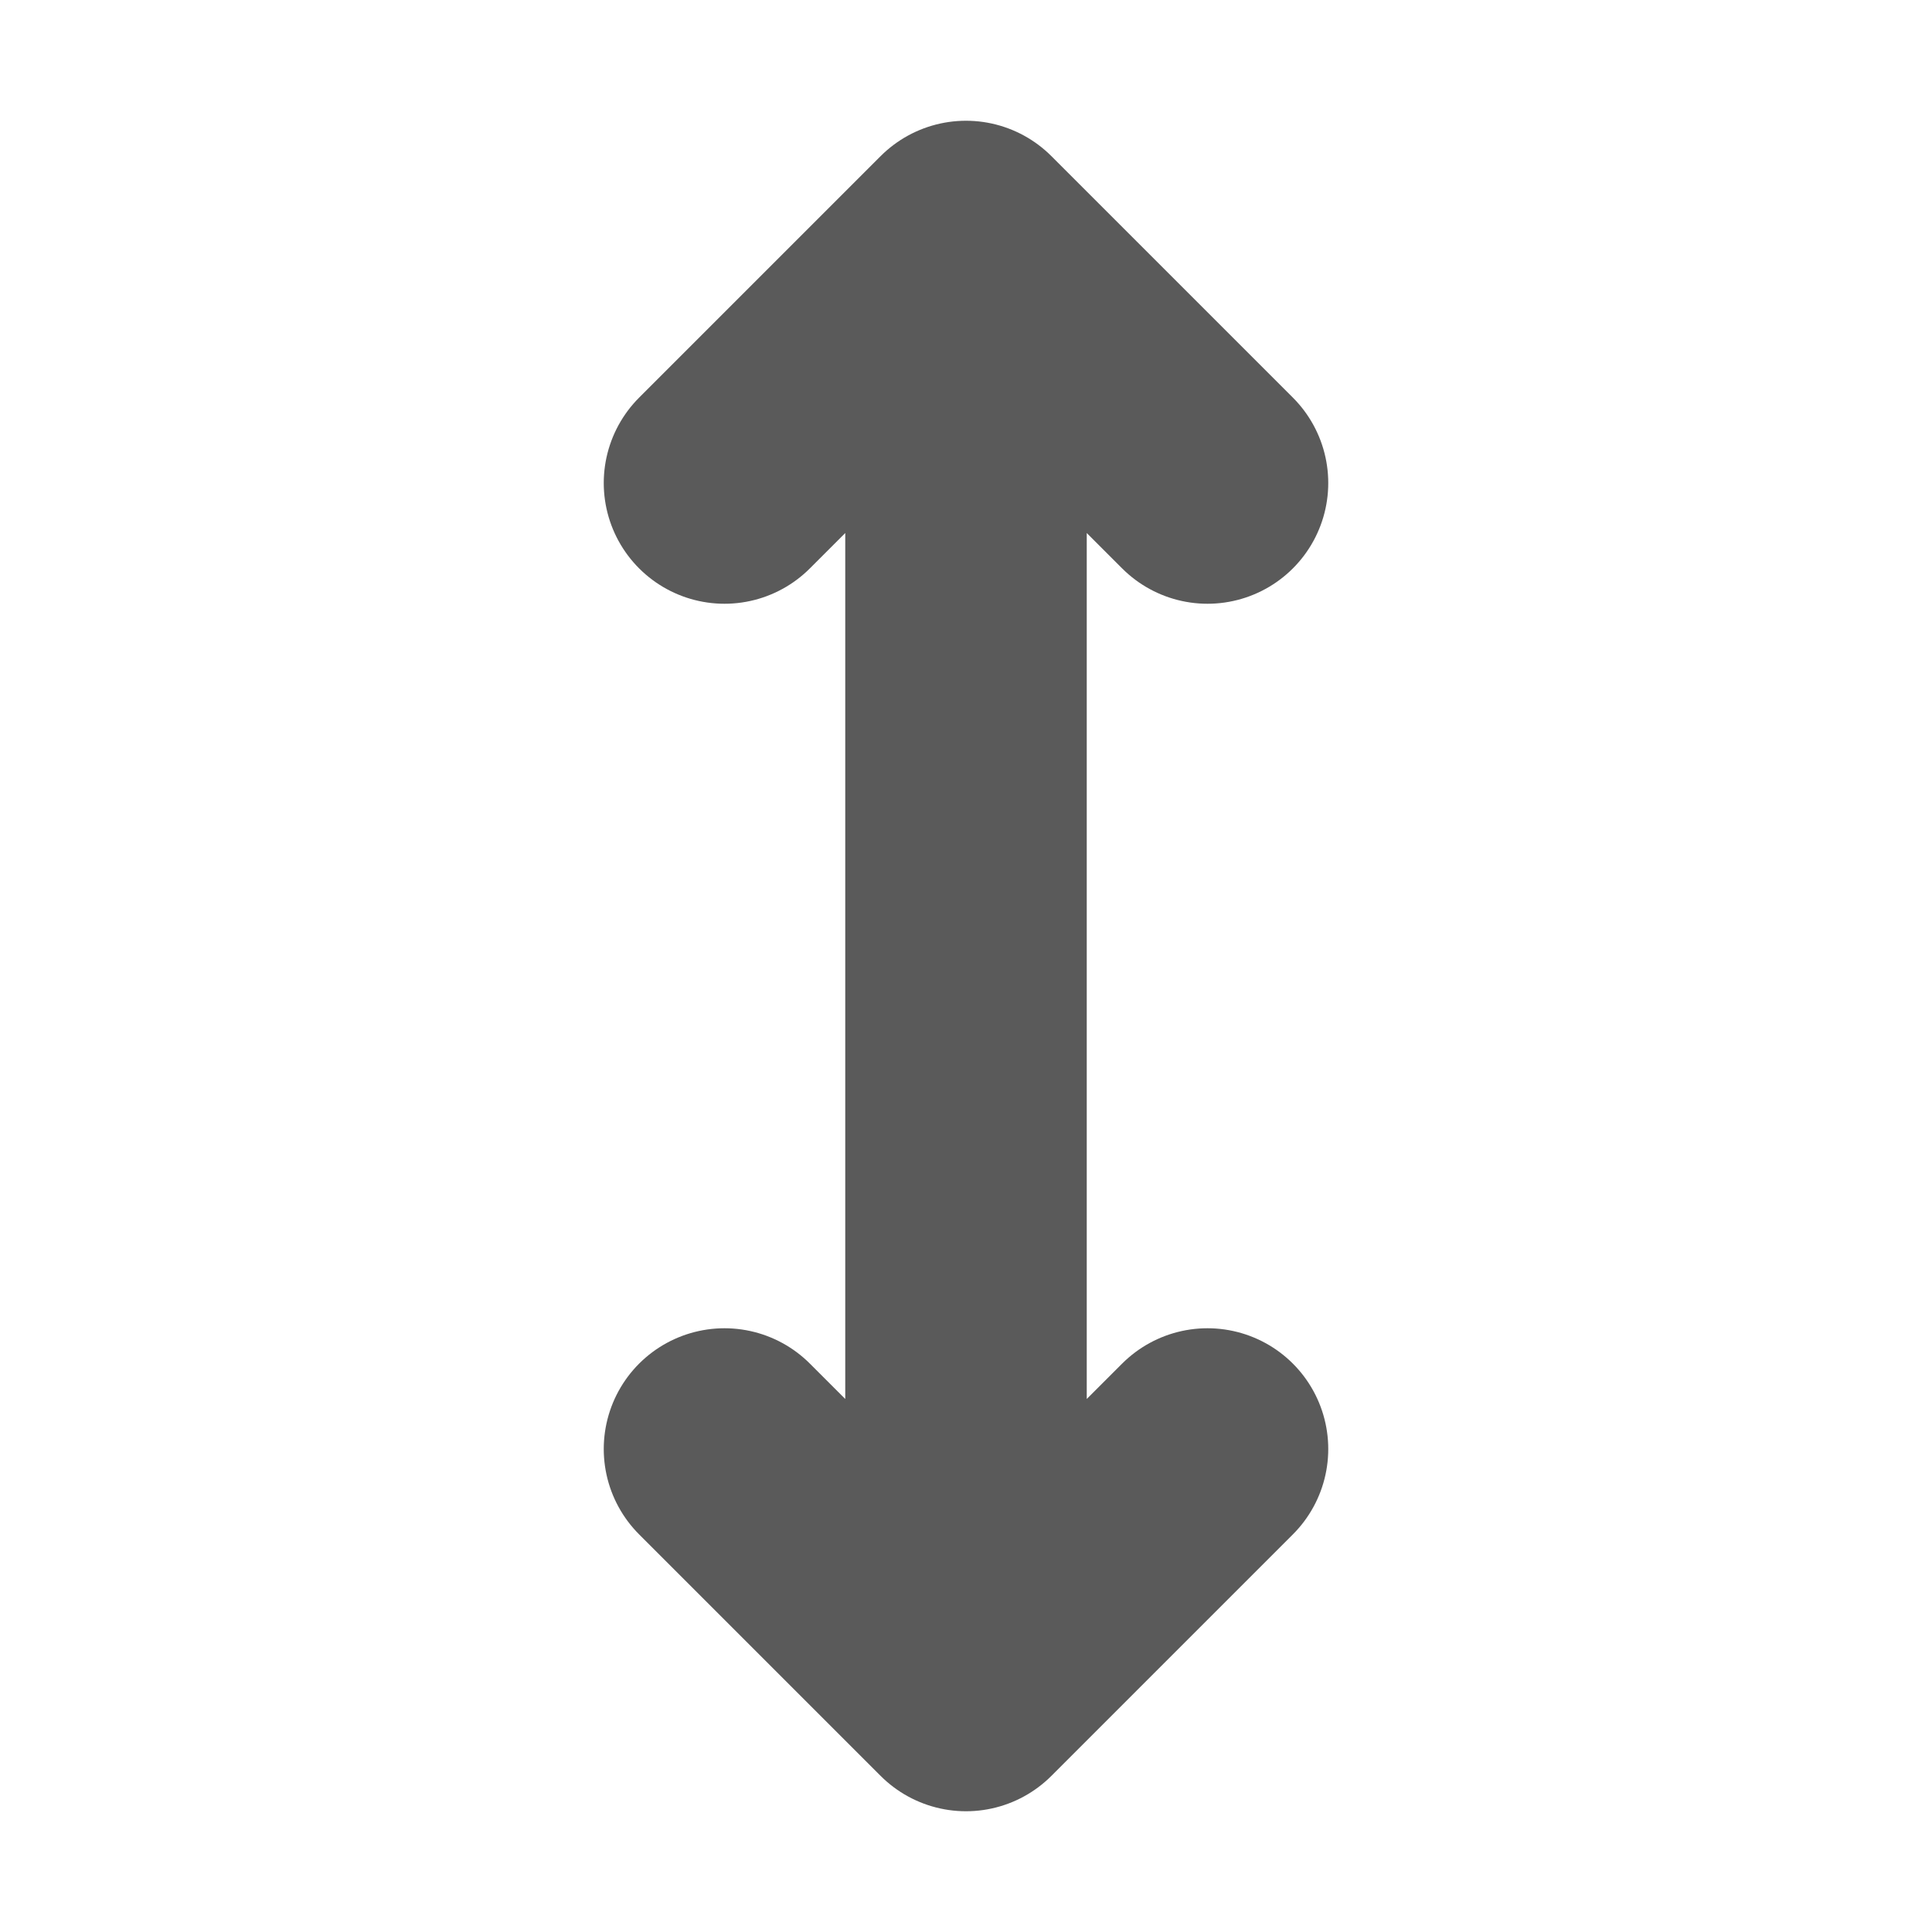 <svg height="16" viewBox="0 0 16 16" width="16" xmlns="http://www.w3.org/2000/svg"><path d="M10 4 8 2 6 4m2-2v11m2-1-2 2-2-2" fill="none" stroke="#5a5a5a" stroke-width="2" stroke-linecap="round" stroke-linejoin="round"/></svg>
